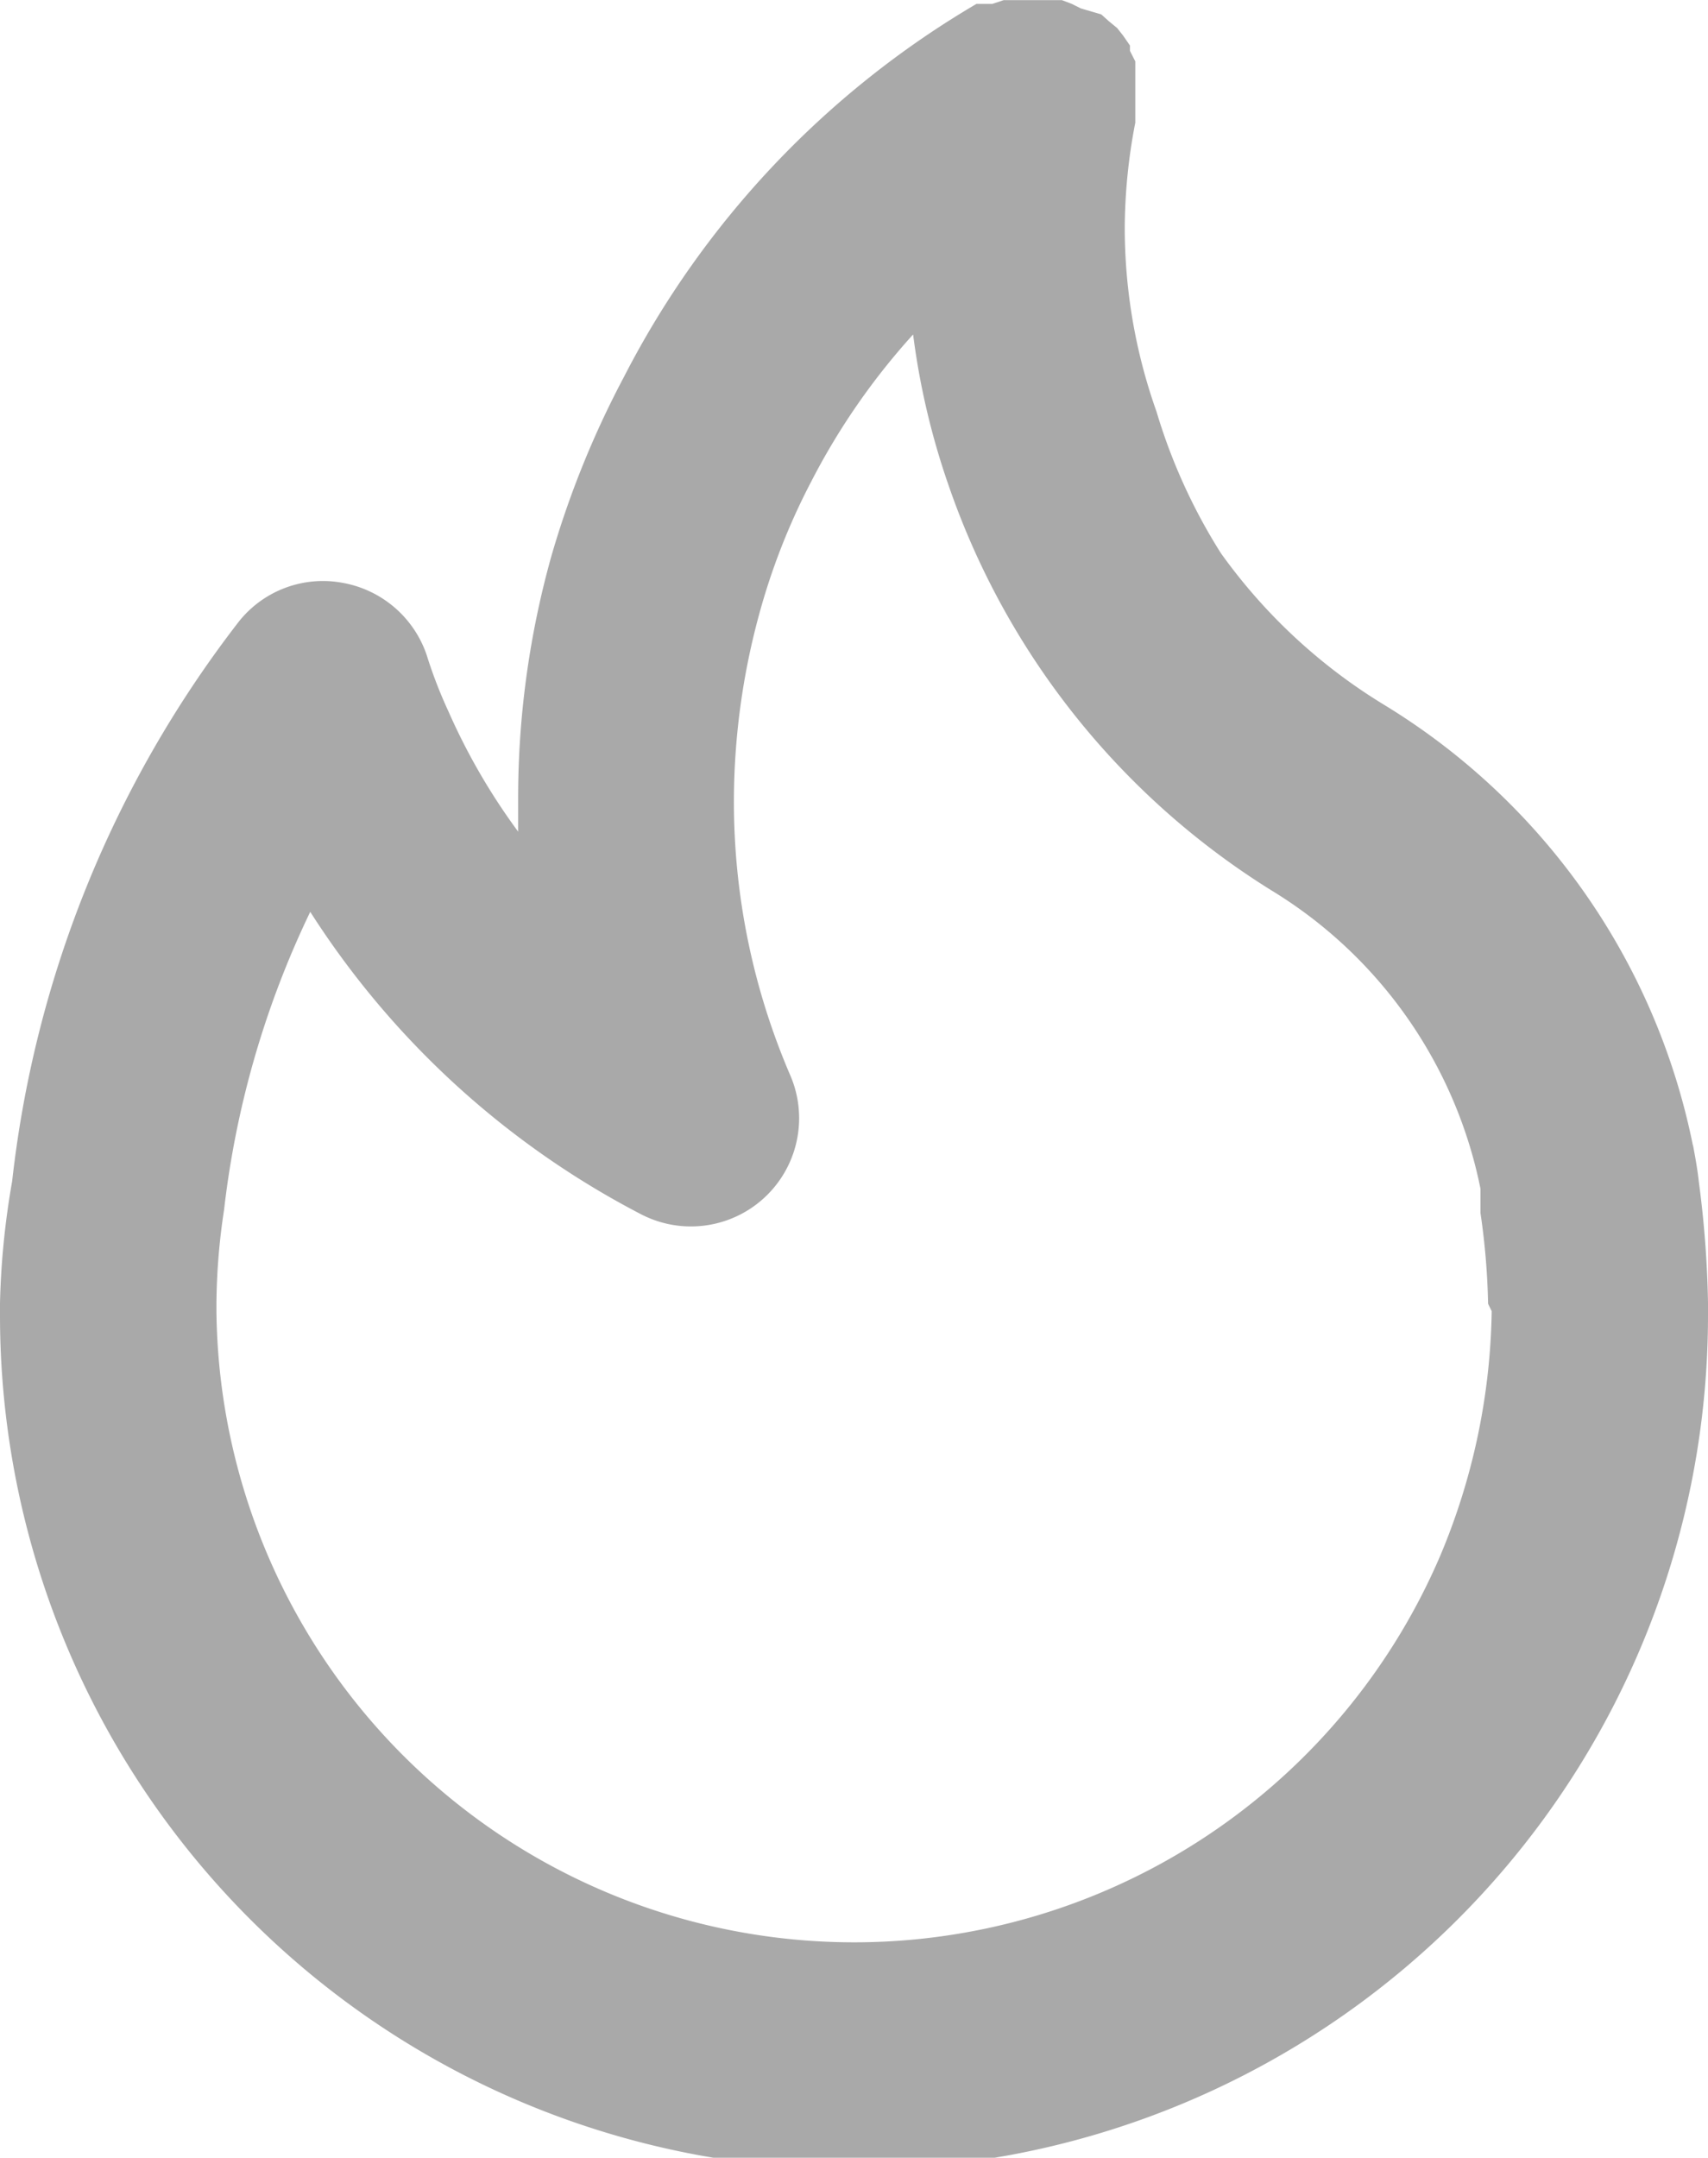 <svg xmlns="http://www.w3.org/2000/svg" width="12.8" height="16.167" viewBox="0 0 12.8 16.167">
  <path id="Trending_Items" data-name="Trending Items" d="M236.24,129.317a5.027,5.027,0,0,0-2.319-3.305,4.163,4.163,0,0,1-1.219-1.134,4.263,4.263,0,0,1-.482-1.06,4.119,4.119,0,0,1-.238-1.377,4.221,4.221,0,0,1,.079-.788v-.459l-.04-.079v-.04l-.051-.074-.045-.057-.062-.051-.057-.051-.153-.045-.068-.034-.074-.028h-.436l-.085.028h-.119a6.891,6.891,0,0,0-2.642,2.795,7.02,7.02,0,0,0-.544,1.343,6.724,6.724,0,0,0-.249,1.814v.25a4.729,4.729,0,0,1-.522-.9,3.485,3.485,0,0,1-.164-.425.816.816,0,0,0-.629-.539.805.805,0,0,0-.777.289,8.362,8.362,0,0,0-1.7,4.195,6.04,6.04,0,0,0-.091.913v.085a6.4,6.4,0,0,0,12.8.011v-.1a7.849,7.849,0,0,0-.068-.9c-.011-.1-.028-.193-.045-.283Zm-1.508,1.241a4.9,4.9,0,0,1-.385,1.831,4.779,4.779,0,0,1-9.172-1.831V130.5a4.843,4.843,0,0,1,.057-.7,6.987,6.987,0,0,1,.646-2.234,6.489,6.489,0,0,0,2.483,2.268.811.811,0,0,0,1.117-1.037,5.183,5.183,0,0,1-.425-2.069,5.341,5.341,0,0,1,.187-1.383,4.943,4.943,0,0,1,.391-1,5.135,5.135,0,0,1,.765-1.105,5.579,5.579,0,0,0,.267,1.134,5.794,5.794,0,0,0,2.421,3.033,3.4,3.4,0,0,1,1.564,2.234v.182a5.362,5.362,0,0,1,.057.68Z" transform="translate(-223.553 -120.734)" fill="#a9a9a9"/>
</svg>

